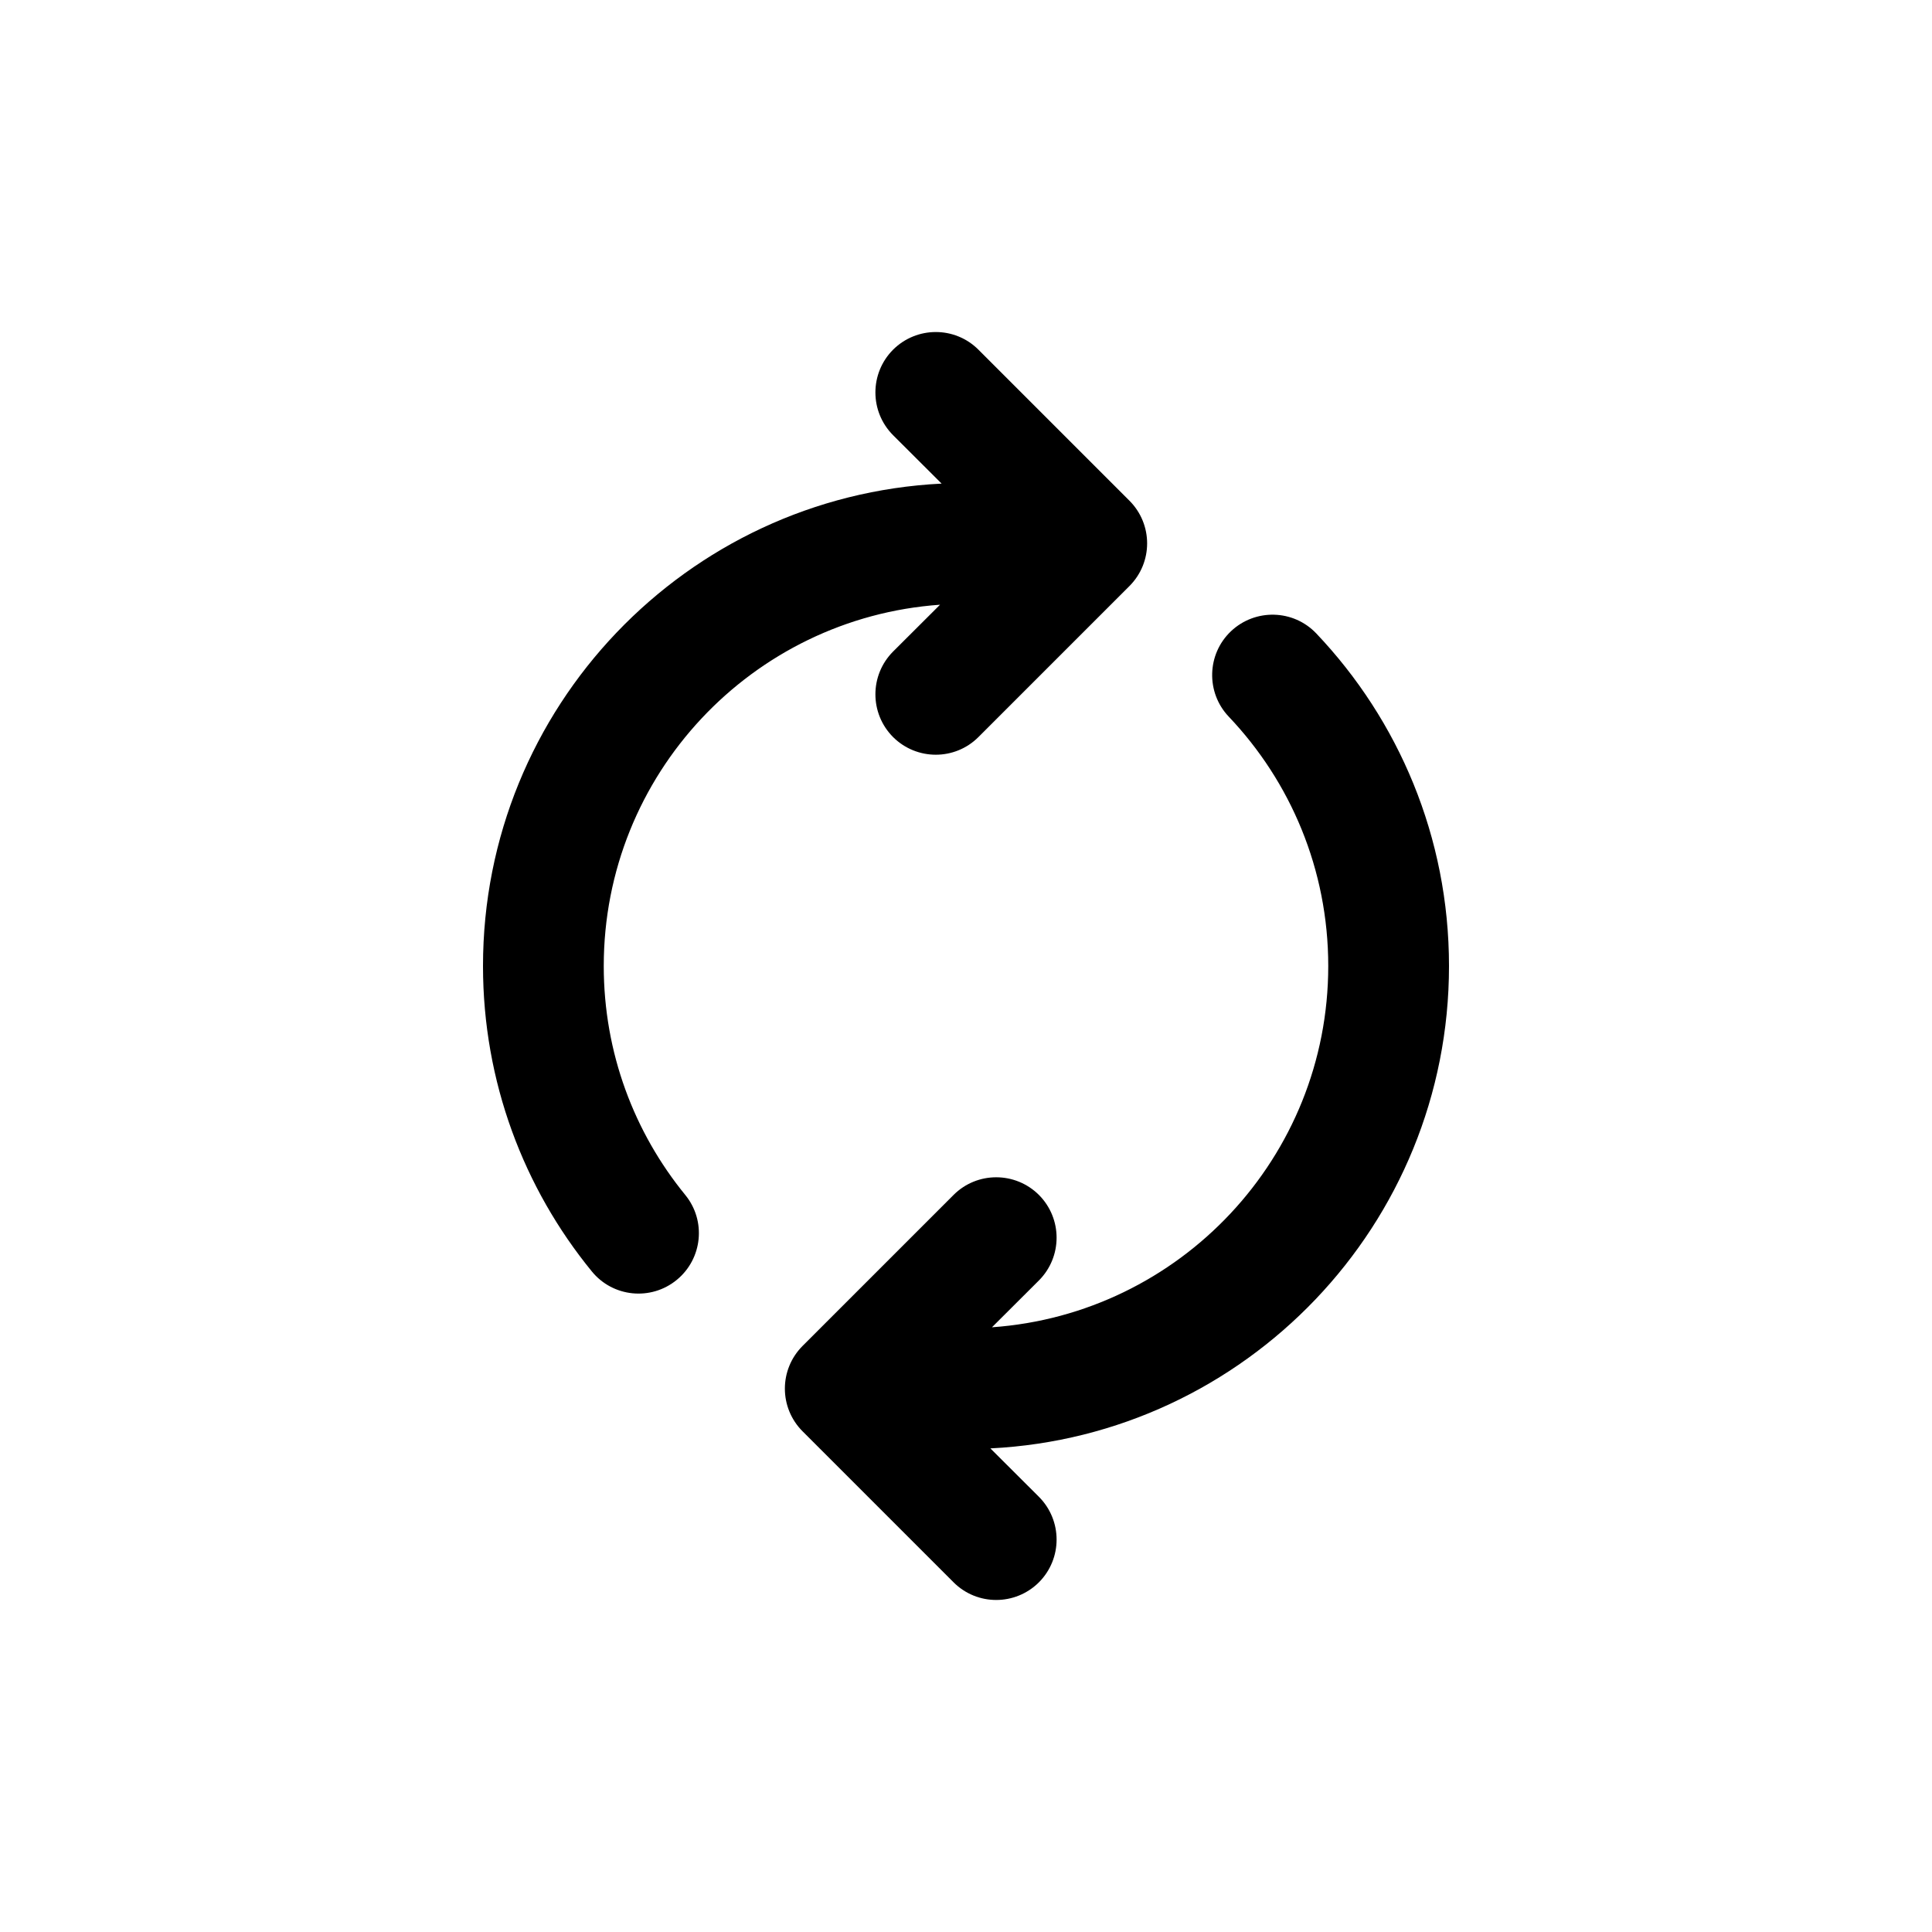 <svg width="16" height="16" viewBox="0 0 16 16" fill="none" xmlns="http://www.w3.org/2000/svg">
<path d="M9.353 4.854C9.549 4.658 9.549 4.342 9.353 4.146L8.103 2.896C7.908 2.701 7.592 2.701 7.396 2.896C7.201 3.092 7.201 3.408 7.396 3.604L7.798 4.005C5.683 4.11 4 5.859 4 8C4 8.959 4.338 9.84 4.901 10.529C5.075 10.743 5.39 10.775 5.604 10.6C5.818 10.425 5.85 10.11 5.675 9.896C5.253 9.379 5 8.72 5 8C5 6.415 6.229 5.118 7.785 5.008L7.396 5.396C7.201 5.592 7.201 5.908 7.396 6.104C7.592 6.299 7.908 6.299 8.103 6.104L9.353 4.854ZM10.194 5.228C9.994 5.418 9.986 5.735 10.176 5.935C10.687 6.473 11 7.2 11 8C11 9.585 9.771 10.882 8.215 10.992L8.604 10.604C8.799 10.408 8.799 10.092 8.604 9.896C8.408 9.701 8.092 9.701 7.897 9.896L6.647 11.146C6.451 11.342 6.451 11.658 6.647 11.854L7.897 13.104C8.092 13.299 8.408 13.299 8.604 13.104C8.799 12.908 8.799 12.592 8.604 12.396L8.202 11.995C10.317 11.89 12 10.141 12 8C12 6.933 11.582 5.963 10.901 5.246C10.711 5.046 10.395 5.038 10.194 5.228Z" fill="currentColor"/>
</svg>
